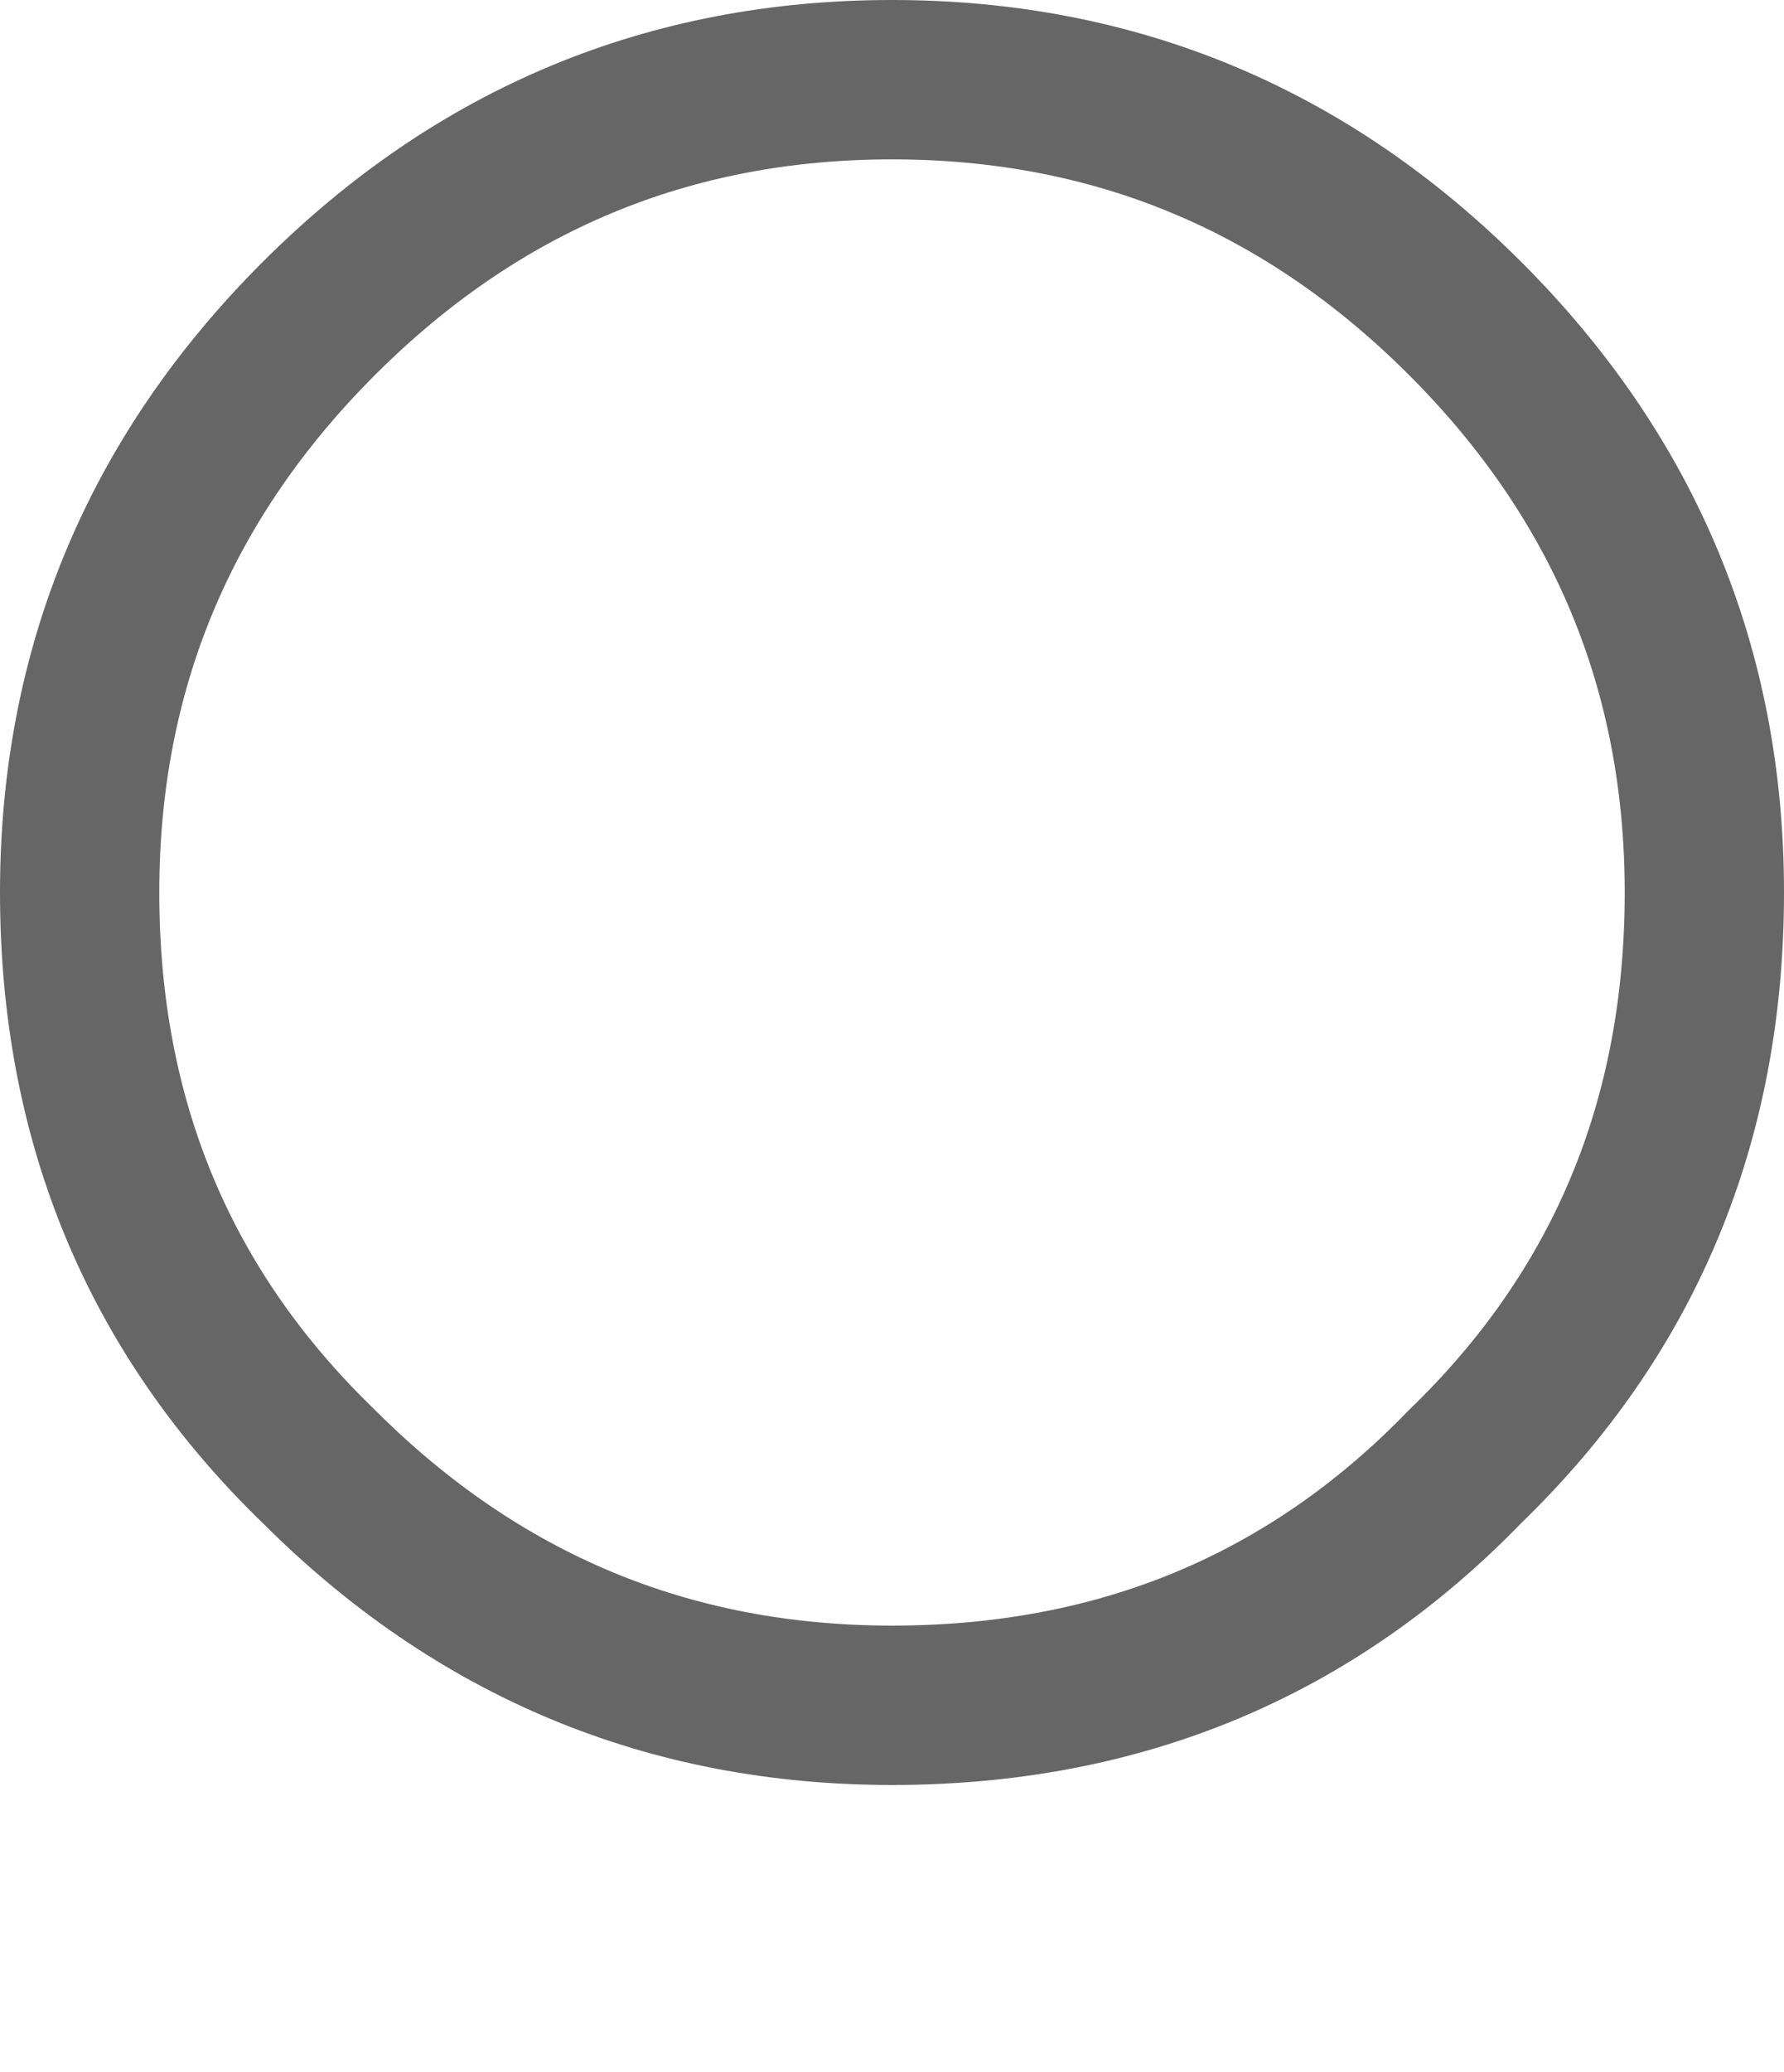 <?xml version="1.0" encoding="UTF-8" standalone="no"?>
<svg xmlns:xlink="http://www.w3.org/1999/xlink" height="13.0px" width="11.2px" xmlns="http://www.w3.org/2000/svg">
  <g transform="matrix(1.0, 0.0, 0.0, 1.0, 5.6, 5.65)">
    <path d="M5.1 -0.05 Q5.1 2.1 3.6 3.55 2.15 5.05 0.0 5.05 -2.1 5.05 -3.6 3.55 -5.1 2.1 -5.1 -0.05 -5.1 -2.15 -3.6 -3.65 -2.1 -5.15 0.0 -5.15 2.1 -5.15 3.6 -3.65 5.1 -2.15 5.1 -0.05" fill="#ffffff" fill-opacity="0.0" fill-rule="evenodd" stroke="none"/>
    <path d="M5.1 -0.05 Q5.1 2.1 3.6 3.55 2.15 5.05 0.0 5.05 -2.1 5.05 -3.6 3.55 -5.1 2.1 -5.1 -0.05 -5.1 -2.15 -3.6 -3.65 -2.1 -5.15 0.0 -5.15 2.1 -5.15 3.6 -3.65 5.1 -2.15 5.1 -0.05 Z" fill="none" stroke="#000000" stroke-linecap="butt" stroke-linejoin="miter-clip" stroke-miterlimit="10.0" stroke-opacity="0.6" stroke-width="1.0"/>
  </g>
</svg>
